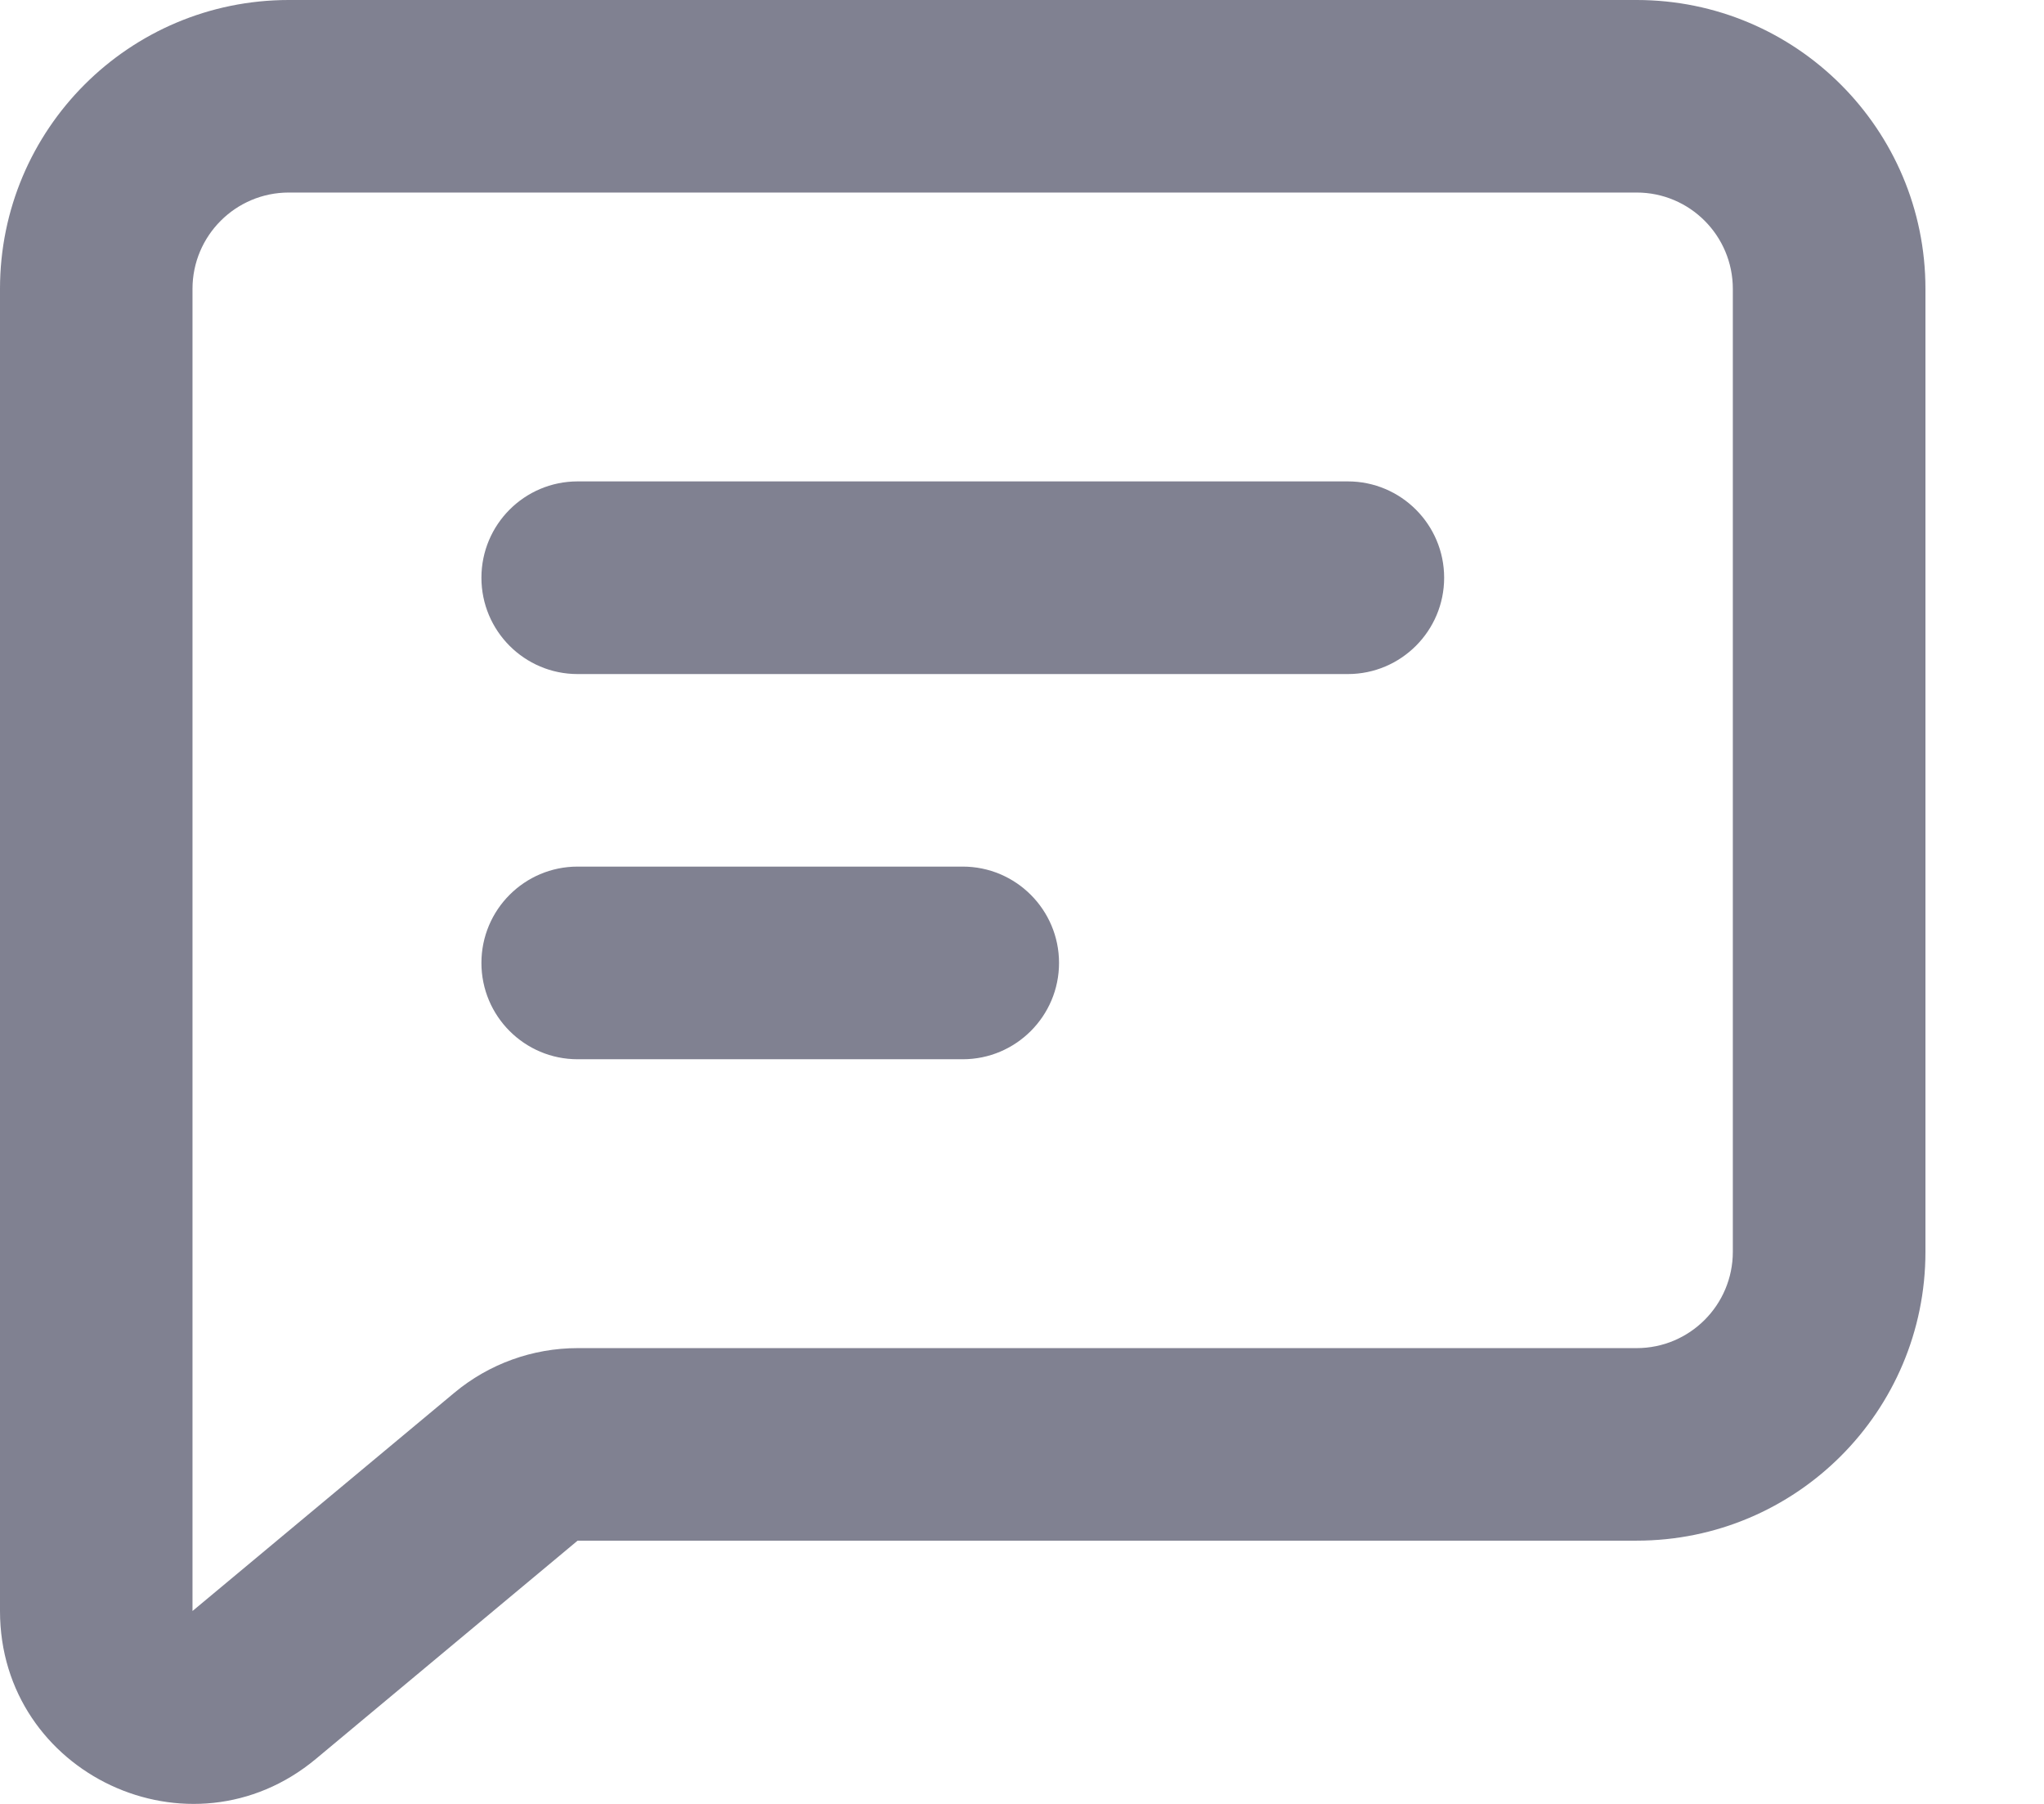 <svg width="17" height="15" viewBox="0 0 17 15" fill="none" xmlns="http://www.w3.org/2000/svg">
<path fill-rule="evenodd" clip-rule="evenodd" d="M4.004 4.804C4.004 4.362 4.362 4.003 4.804 4.003H11.21C11.652 4.003 12.011 4.362 12.011 4.804C12.011 5.246 11.652 5.605 11.21 5.605H4.804C4.362 5.605 4.004 5.246 4.004 4.804Z" fill="#808191"/>
<path fill-rule="evenodd" clip-rule="evenodd" d="M4.004 8.007C4.004 7.565 4.362 7.206 4.804 7.206H8.007C8.449 7.206 8.808 7.565 8.808 8.007C8.808 8.449 8.449 8.808 8.007 8.808H4.804C4.362 8.808 4.004 8.449 4.004 8.007Z" fill="#808191"/>
<path fill-rule="evenodd" clip-rule="evenodd" d="M3.779 11.581C4.067 11.341 4.43 11.21 4.804 11.21H13.612C14.054 11.21 14.412 10.851 14.412 10.409V2.402C14.412 1.96 14.054 1.601 13.612 1.601H2.402C1.96 1.601 1.601 1.96 1.601 2.402V13.396L3.779 11.581ZM4.804 12.811H13.612C14.938 12.811 16.014 11.736 16.014 10.409V2.402C16.014 1.075 14.938 0 13.612 0H2.402C1.075 0 0 1.075 0 2.402V13.396C0 14.753 1.584 15.495 2.627 14.626L4.804 12.811Z" fill="#808191"/>
</svg>
